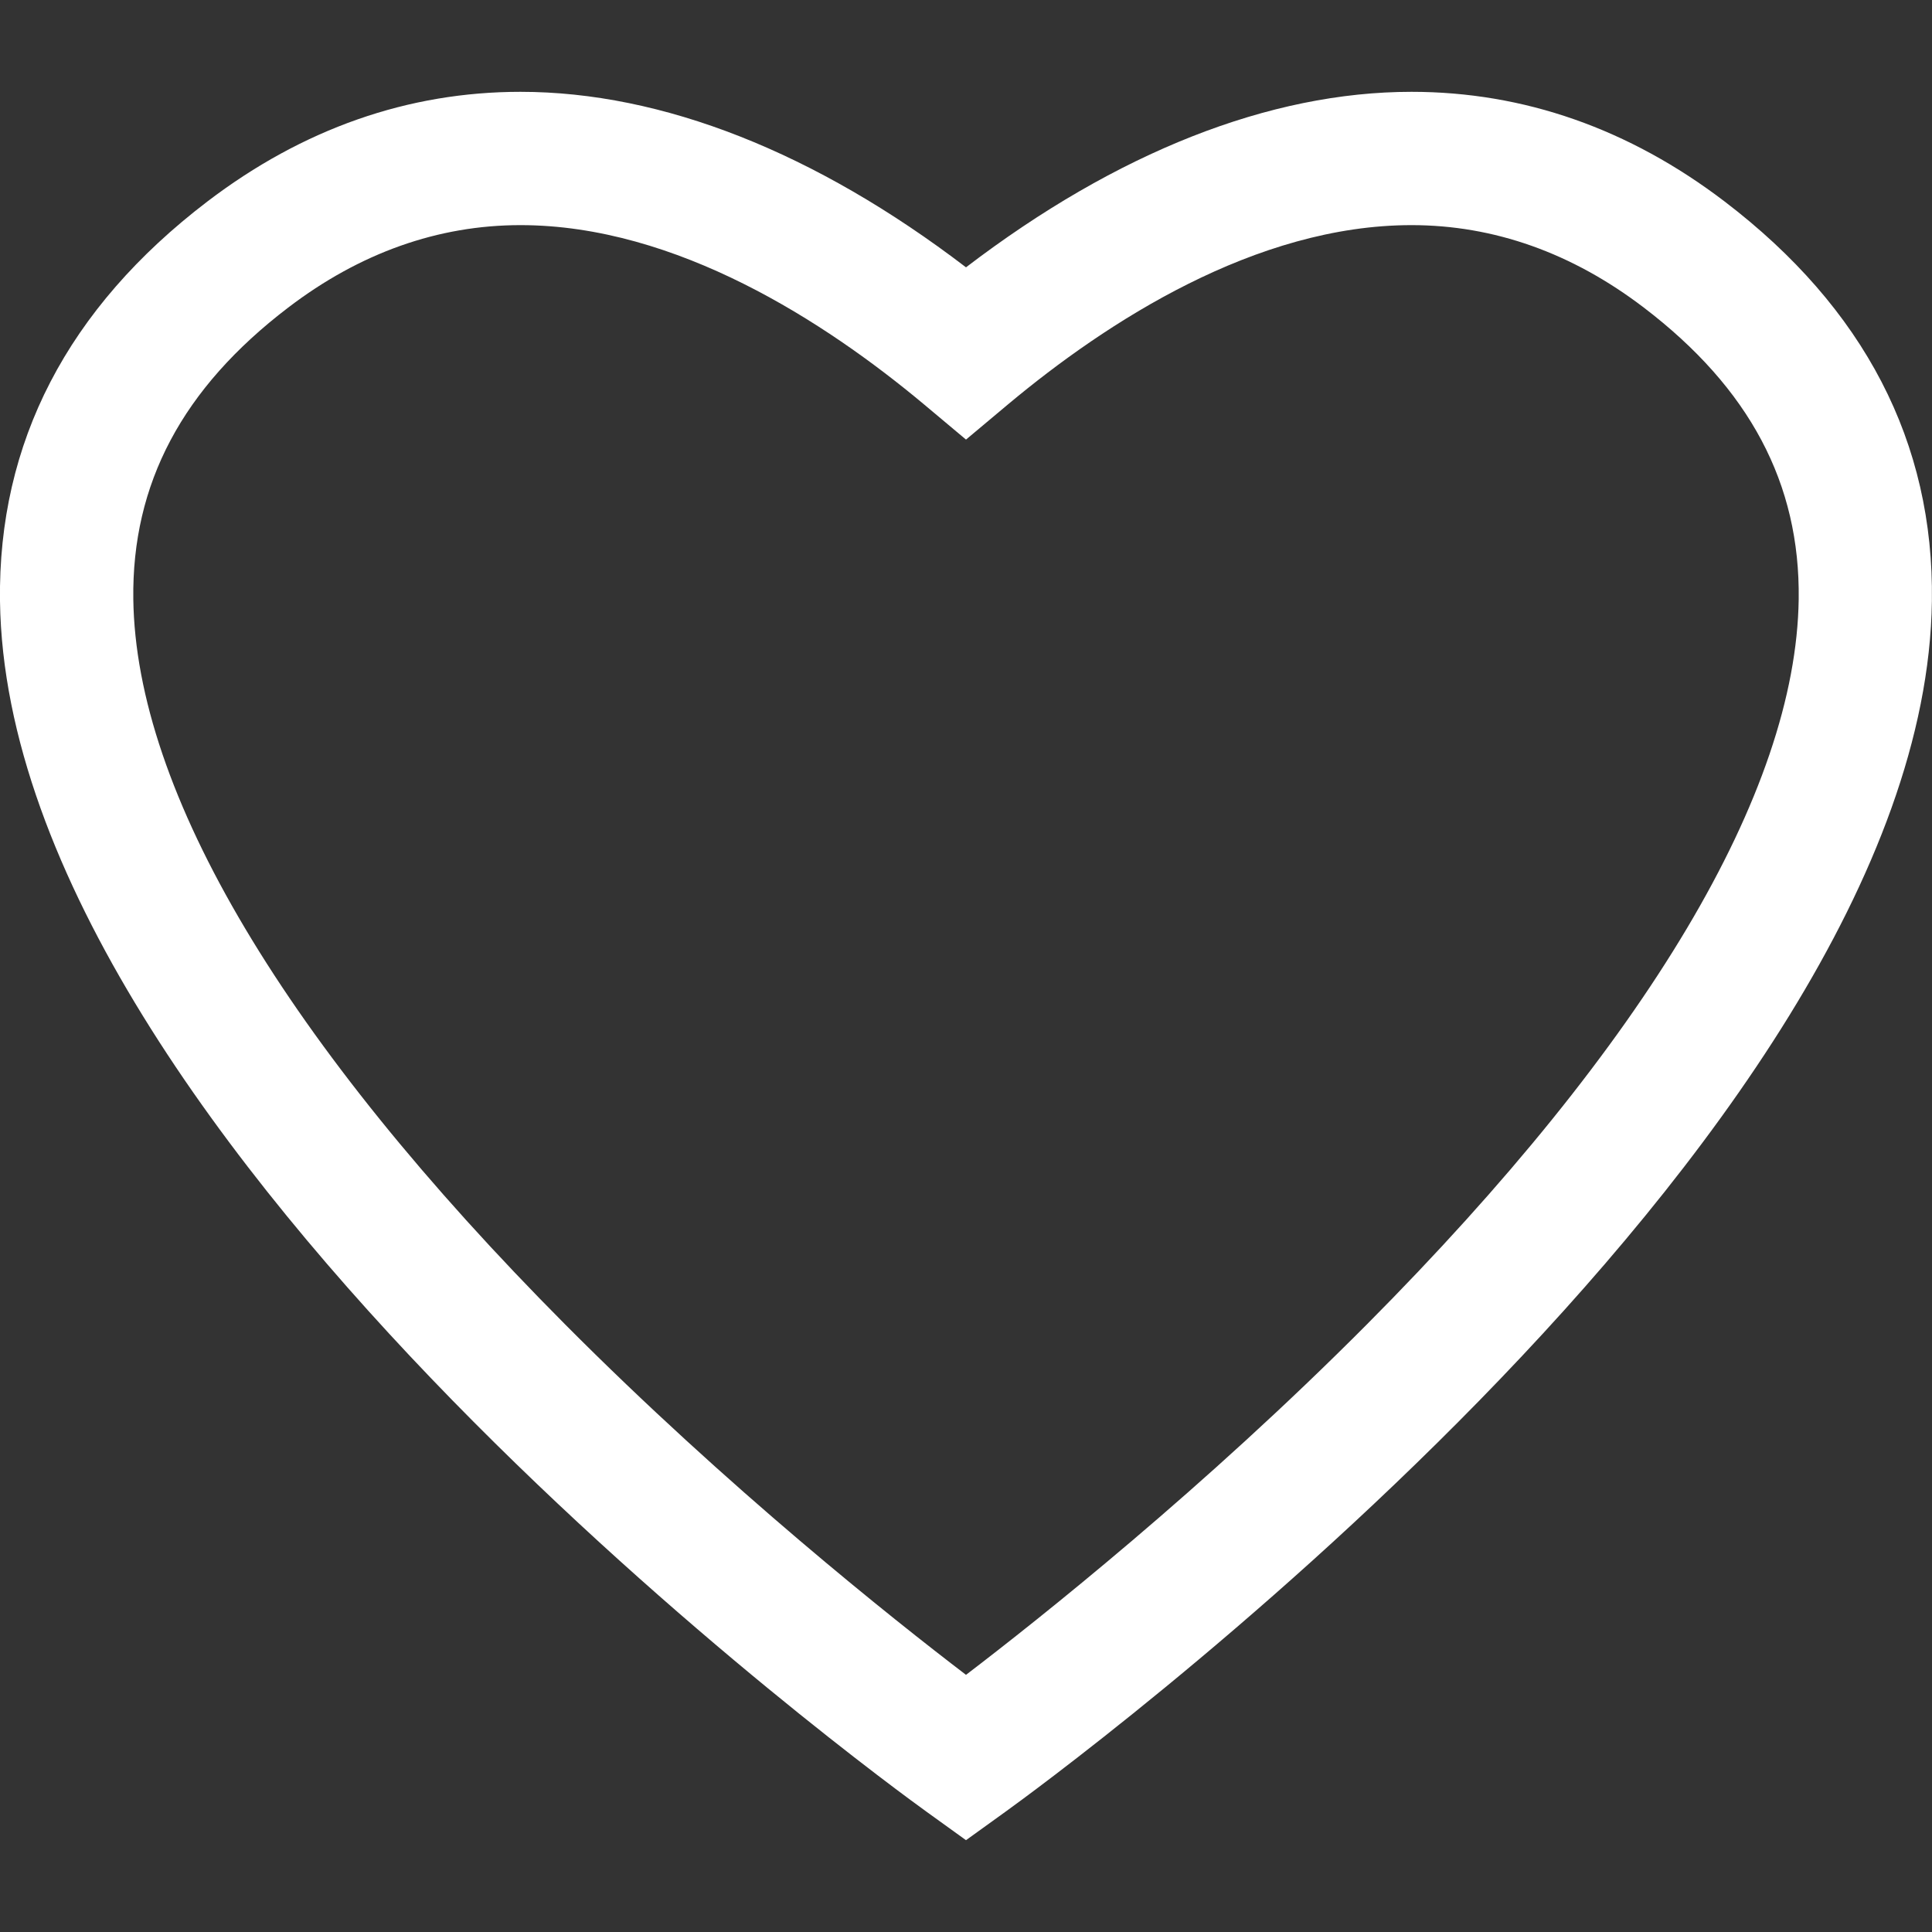 <svg width="19" height="19" viewBox="0 0 19 19" fill="none" xmlns="http://www.w3.org/2000/svg">
<rect x="0" y="0" width="19" height="19" fill="#333333" stroke="none"/>
<g clip-path="url(#clip0_79_904)">
<path d="M16.961 1.982C16.022 1.266 14.986 0.903 13.881 0.903C12.487 0.903 10.981 1.498 9.5 2.629C8.019 1.498 6.513 0.903 5.119 0.903C4.014 0.903 2.978 1.266 2.039 1.982C0.665 3.03 -0.021 4.352 0 5.912C0.074 11.253 8.748 17.556 9.117 17.821L9.5 18.097L9.883 17.821C10.252 17.556 18.926 11.253 18.999 5.912C19.021 4.352 18.335 3.03 16.961 1.982ZM13.444 13.023C11.838 14.638 10.218 15.923 9.5 16.471C8.782 15.923 7.162 14.638 5.556 13.023C2.805 10.256 1.337 7.791 1.311 5.893C1.296 4.756 1.794 3.818 2.834 3.025C3.539 2.487 4.308 2.214 5.119 2.214C6.654 2.214 8.12 3.17 9.08 3.971L9.5 4.323L9.92 3.971C10.88 3.17 12.346 2.214 13.881 2.214C14.692 2.214 15.461 2.487 16.166 3.025C17.206 3.818 17.704 4.756 17.689 5.893C17.663 7.791 16.195 10.256 13.444 13.023Z" fill="white"/>
</g>
<defs>
<clipPath id="clip0_79_904">
<rect width="19" height="19" fill="white"/>
</clipPath>
</defs>
</svg>
